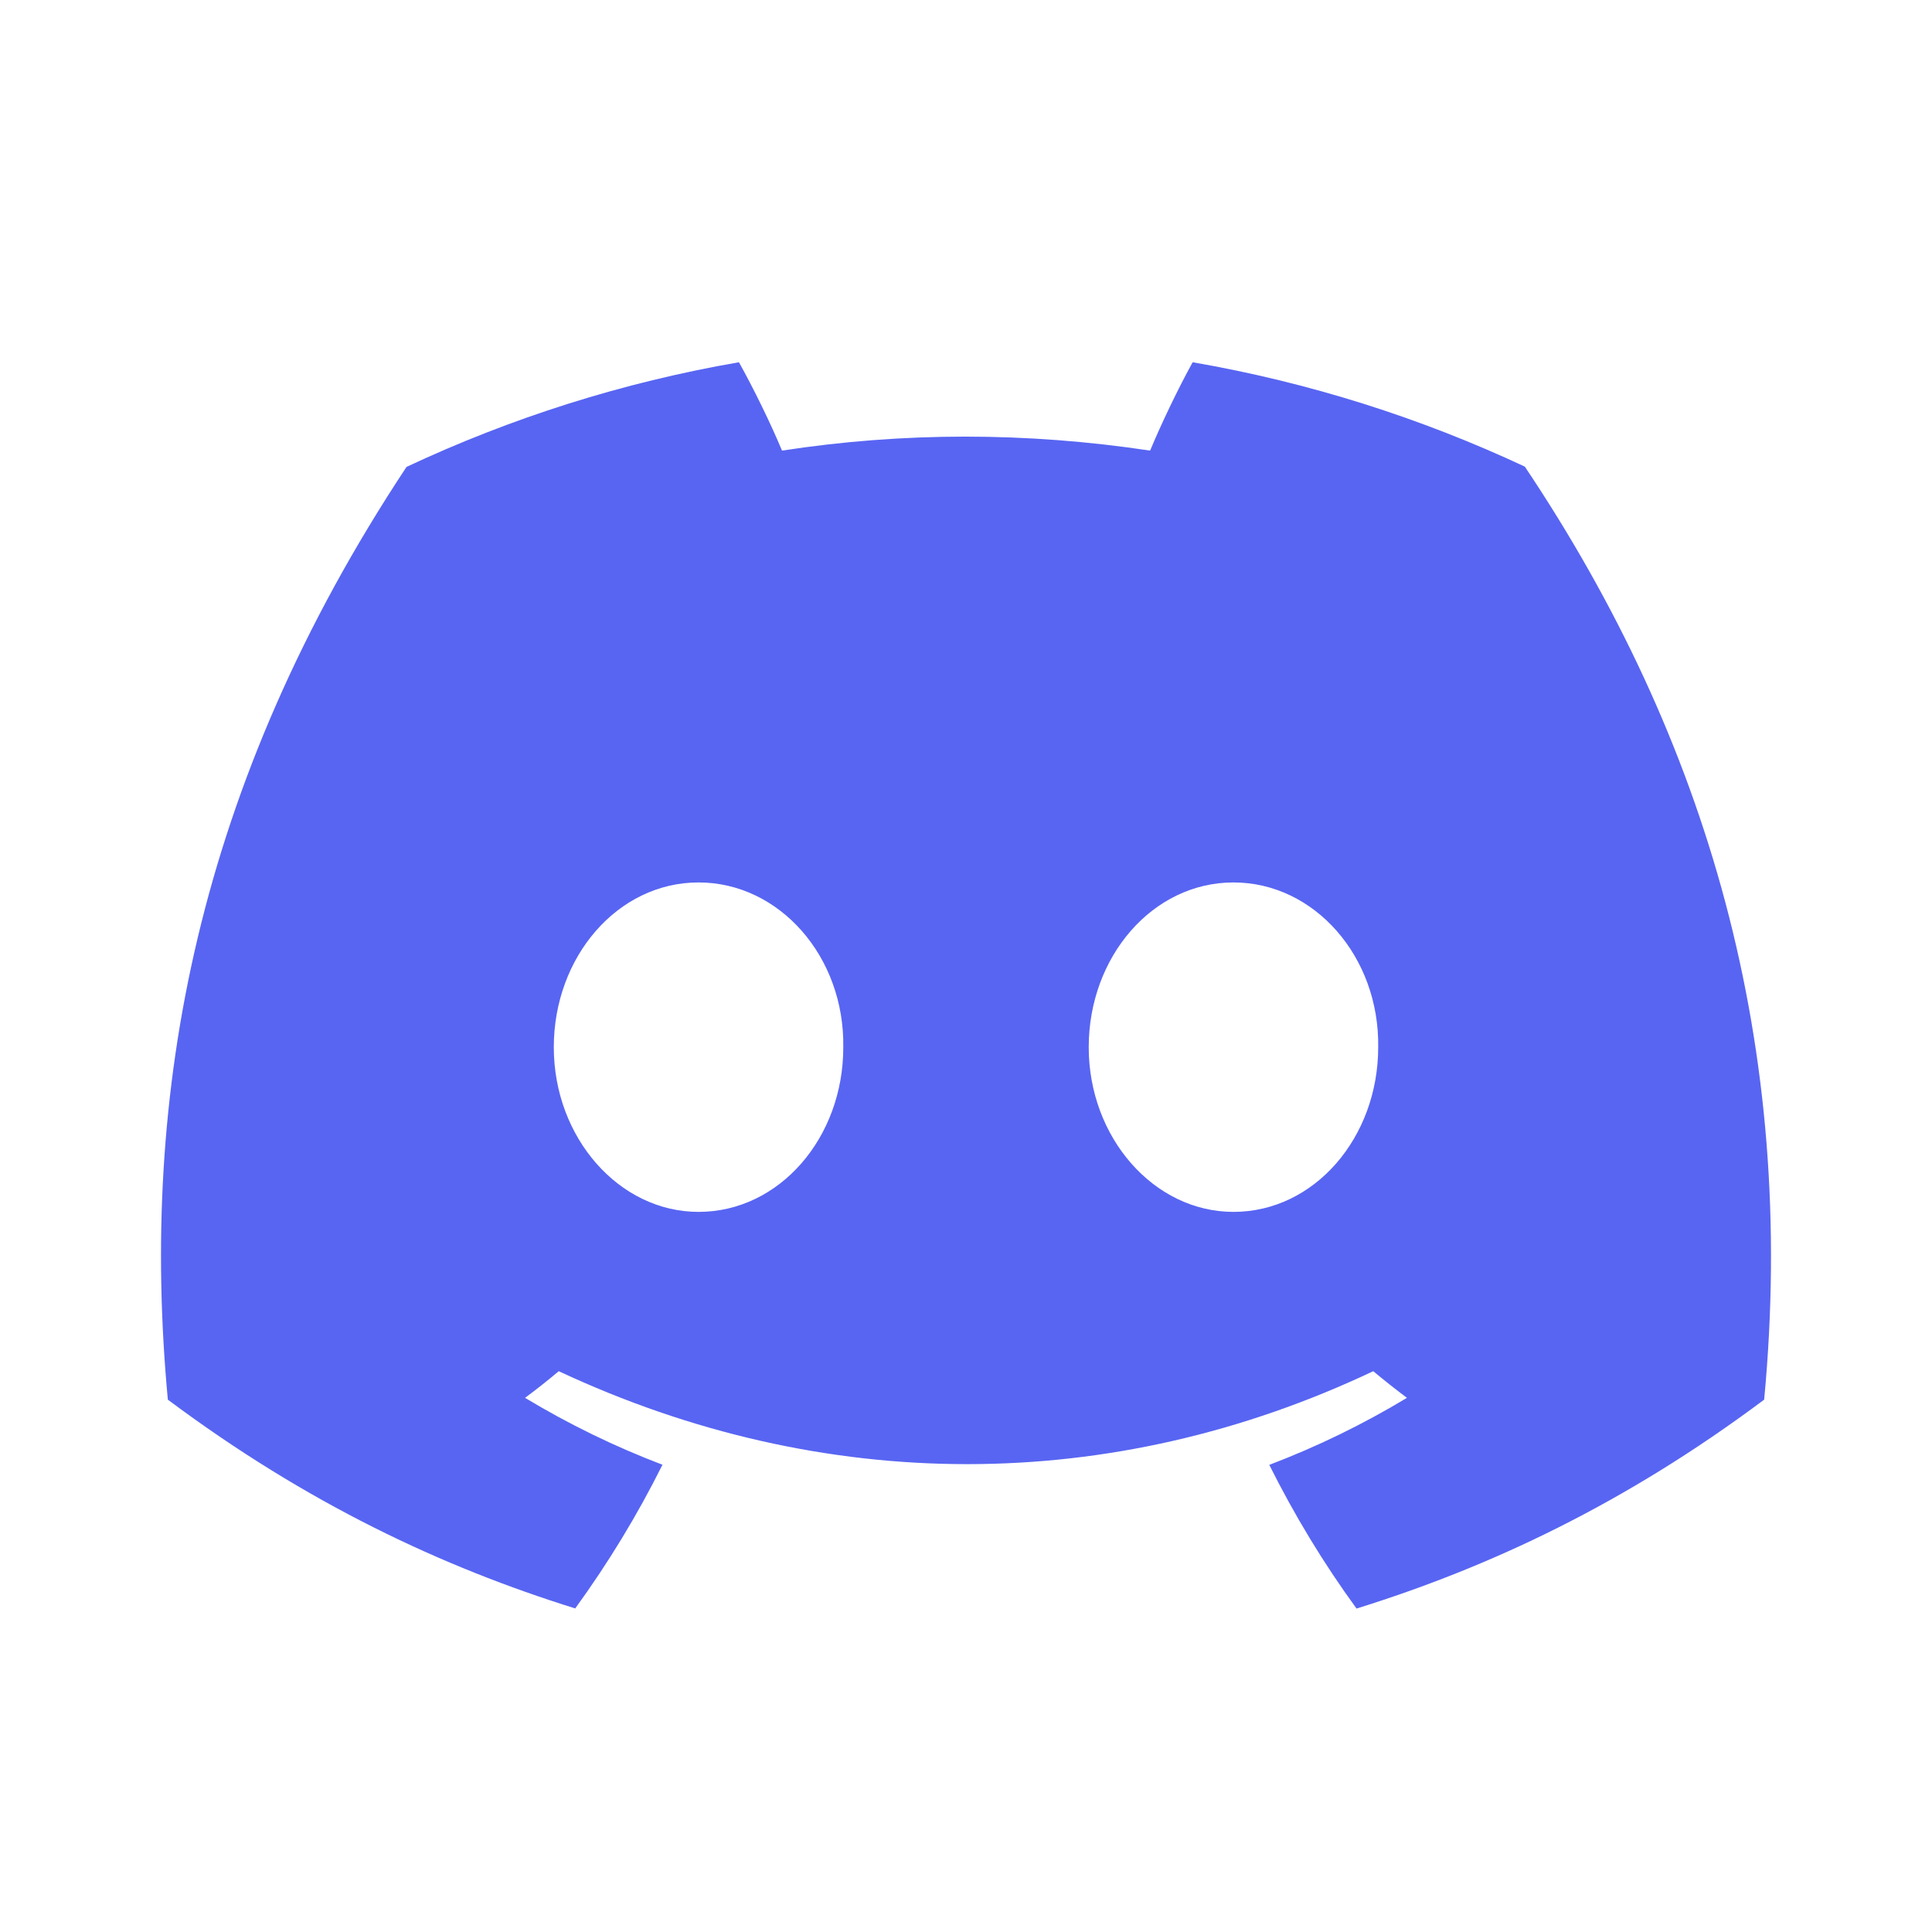 <svg width="48" height="48" viewBox="0 0 48 48" fill="none" xmlns="http://www.w3.org/2000/svg">
<path d="M37.884 11.593C35.294 10.382 32.526 9.501 29.631 9C29.276 9.643 28.861 10.507 28.574 11.195C25.497 10.732 22.449 10.732 19.429 11.195C19.142 10.507 18.718 9.643 18.359 9C15.461 9.501 12.69 10.385 10.1 11.6C4.878 19.492 3.462 27.188 4.17 34.774C7.634 37.361 10.991 38.932 14.291 39.961C15.106 38.839 15.833 37.647 16.459 36.391C15.266 35.938 14.124 35.379 13.045 34.729C13.331 34.517 13.611 34.295 13.882 34.067C20.464 37.146 27.615 37.146 34.118 34.067C34.392 34.295 34.672 34.517 34.955 34.729C33.873 35.382 32.727 35.941 31.535 36.394C32.161 37.647 32.885 38.843 33.703 39.964C37.006 38.936 40.366 37.364 43.83 34.774C44.661 25.979 42.411 18.354 37.884 11.593ZM17.355 30.109C15.38 30.109 13.759 28.264 13.759 26.018C13.759 23.772 15.345 21.924 17.355 21.924C19.366 21.924 20.986 23.769 20.951 26.018C20.954 28.264 19.366 30.109 17.355 30.109ZM30.645 30.109C28.669 30.109 27.049 28.264 27.049 26.018C27.049 23.772 28.634 21.924 30.645 21.924C32.655 21.924 34.275 23.769 34.241 26.018C34.241 28.264 32.655 30.109 30.645 30.109Z" fill="#5865F2"/>
</svg>
